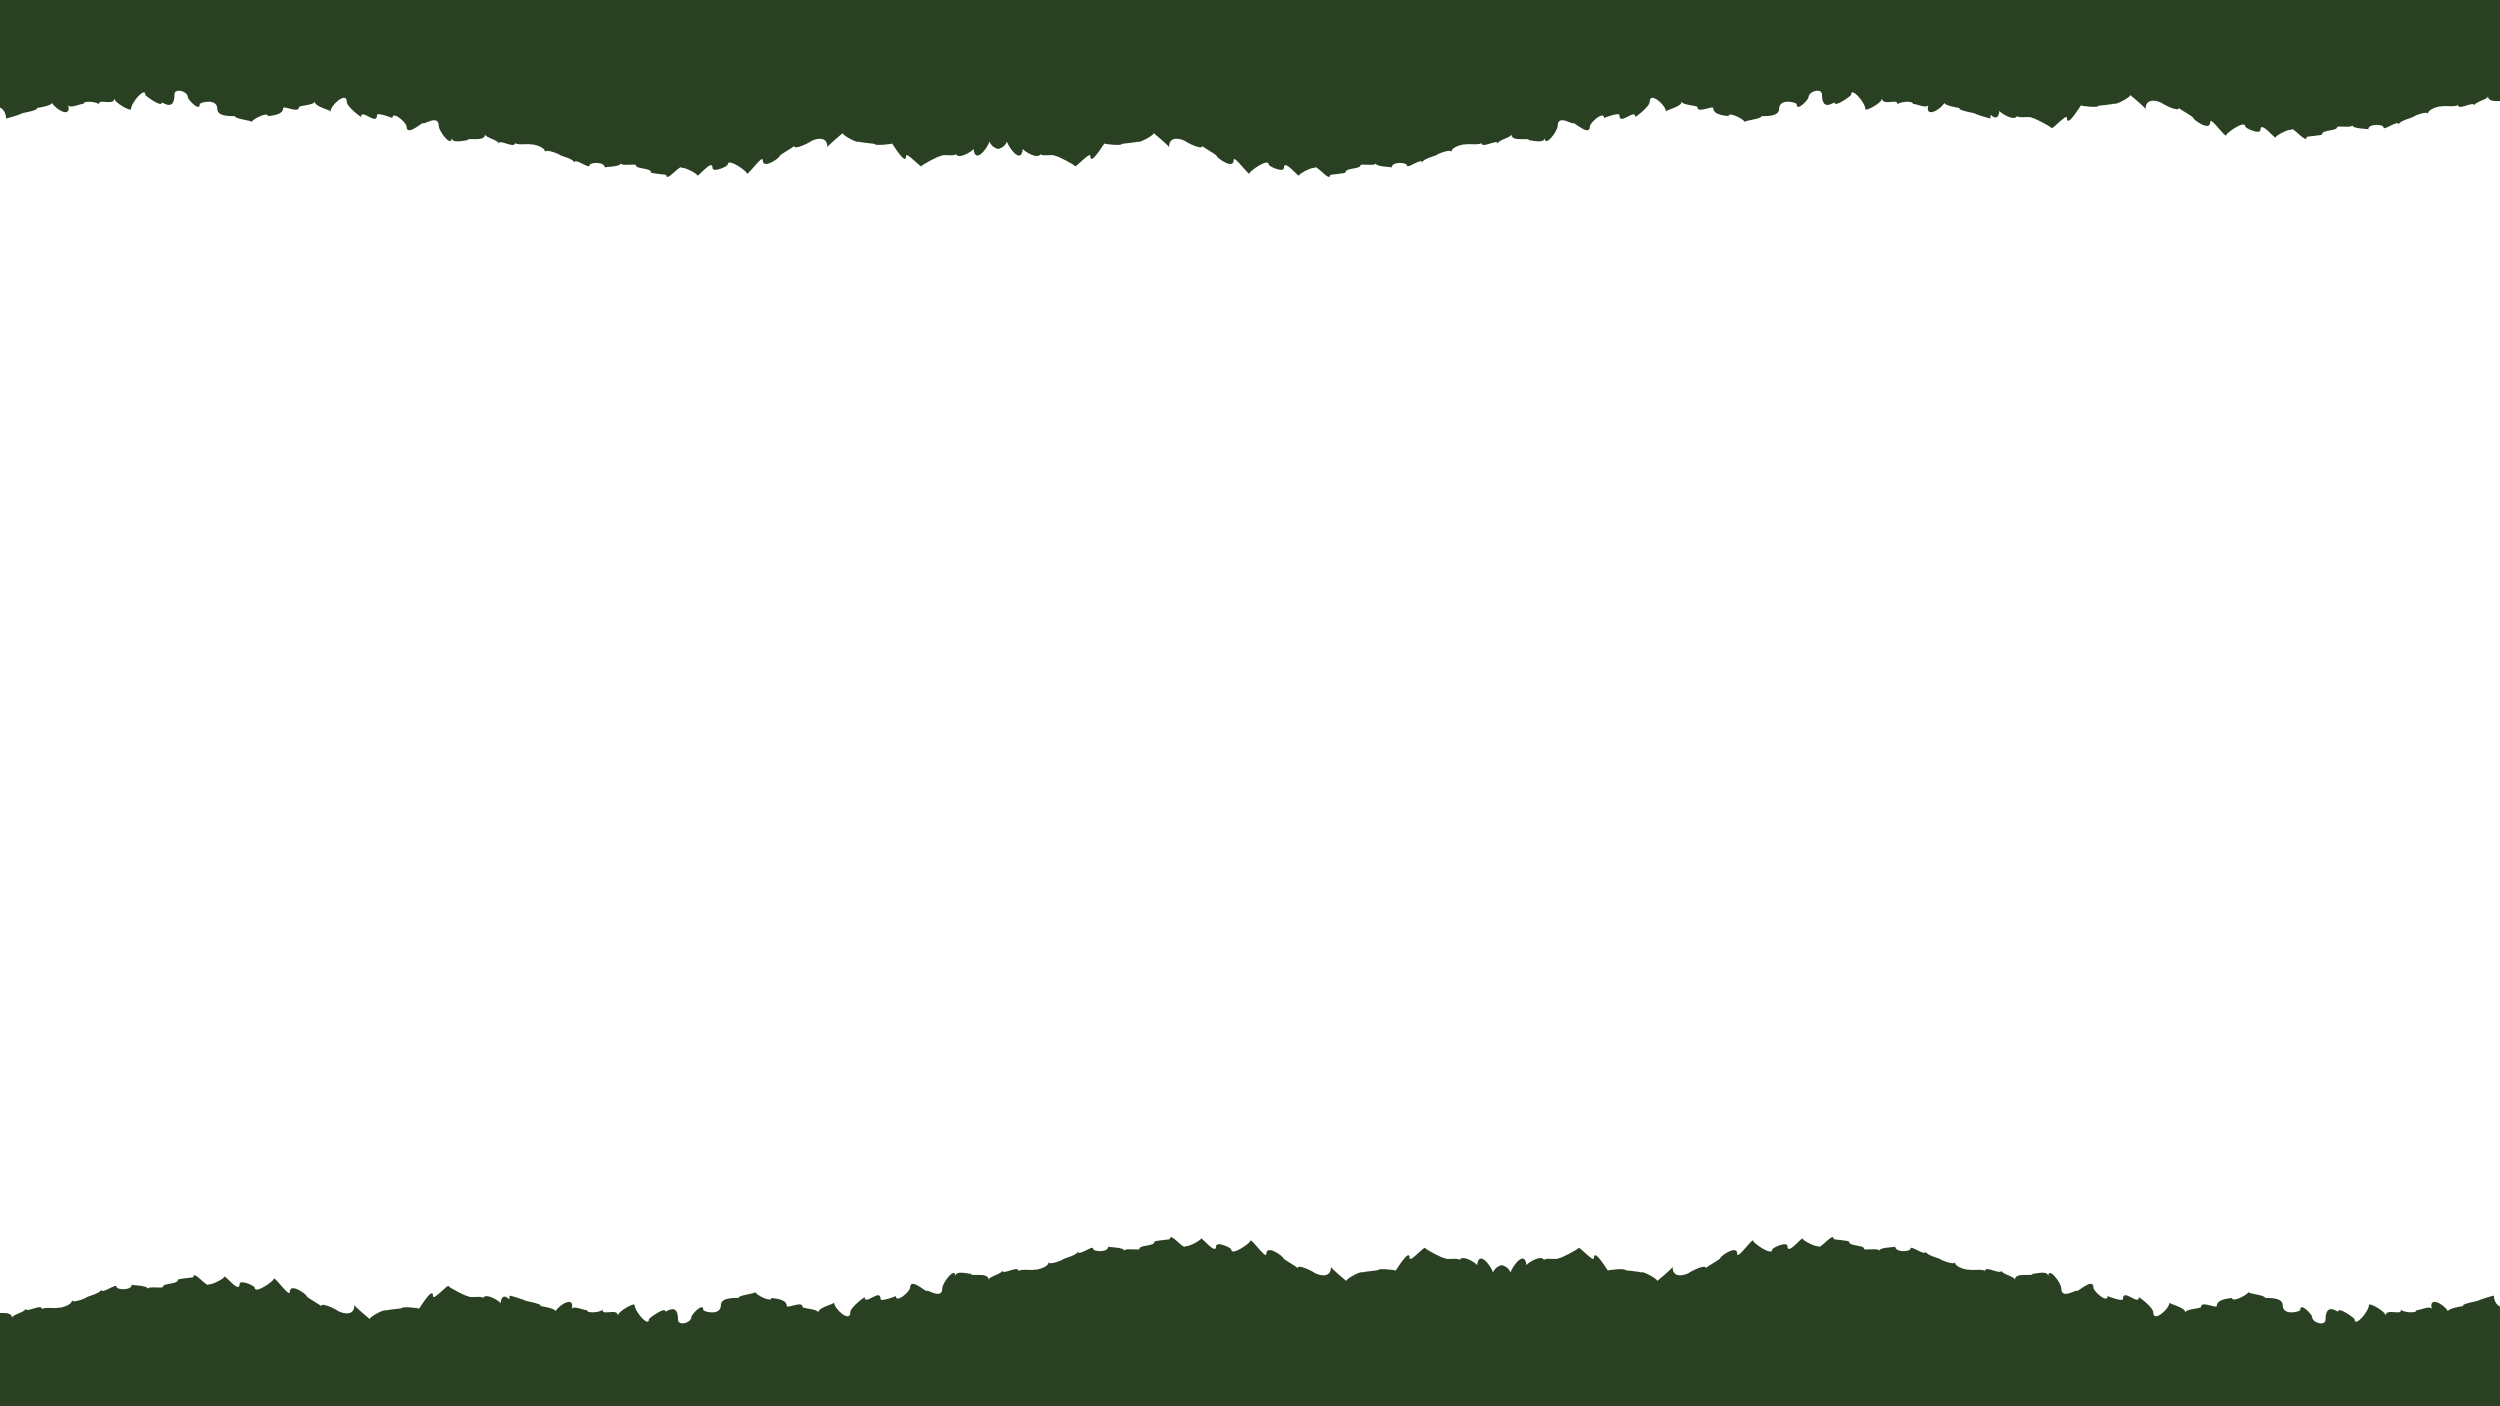 <svg xmlns="http://www.w3.org/2000/svg" xmlns:xlink="http://www.w3.org/1999/xlink" width="1920" zoomAndPan="magnify" viewBox="0 0 1440 810" height="1080" preserveAspectRatio="xMidYMid meet" version="1.0"><defs><clipPath id="812f1f8291"><path d="M 0 0 L 1440 0 L 1440 50.887 L 0 50.887 Z M 0 0 " clip-rule="nonzero"/></clipPath><clipPath id="0546fe9493"><path d="M 0 32.305 L 576.168 32.305 L 576.168 102 L 0 102 Z M 0 32.305 " clip-rule="nonzero"/></clipPath><clipPath id="082d4ab6d4"><path d="M 0 32.305 L 576.168 32.305 L 576.168 93 L 0 93 Z M 0 32.305 " clip-rule="nonzero"/></clipPath><clipPath id="2227ed7e8e"><path d="M 573.77 32.305 L 1149.938 32.305 L 1149.938 102 L 573.77 102 Z M 573.77 32.305 " clip-rule="nonzero"/></clipPath><clipPath id="fd7ac10353"><path d="M 573.77 32.305 L 1149.938 32.305 L 1149.938 93 L 573.77 93 Z M 573.77 32.305 " clip-rule="nonzero"/></clipPath><clipPath id="12a4caf36b"><path d="M 1136.277 10.375 L 1440 10.375 L 1440 80 L 1136.277 80 Z M 1136.277 10.375 " clip-rule="nonzero"/></clipPath><clipPath id="f77f755d73"><path d="M 1136.277 10.375 L 1440 10.375 L 1440 71 L 1136.277 71 Z M 1136.277 10.375 " clip-rule="nonzero"/></clipPath><clipPath id="92934334eb"><path d="M 0 763.633 L 1439.996 763.633 L 1439.996 810 L 0 810 Z M 0 763.633 " clip-rule="nonzero"/></clipPath><clipPath id="3a25baa8c8"><path d="M 863.828 712 L 1439.996 712 L 1439.996 782.211 L 863.828 782.211 Z M 863.828 712 " clip-rule="nonzero"/></clipPath><clipPath id="d35bc45278"><path d="M 863.828 721 L 1439.996 721 L 1439.996 782.211 L 863.828 782.211 Z M 863.828 721 " clip-rule="nonzero"/></clipPath><clipPath id="8f0595cc01"><path d="M 290.059 712 L 866.227 712 L 866.227 782.211 L 290.059 782.211 Z M 290.059 712 " clip-rule="nonzero"/></clipPath><clipPath id="911308cfc9"><path d="M 290.059 721 L 866.227 721 L 866.227 782.211 L 290.059 782.211 Z M 290.059 721 " clip-rule="nonzero"/></clipPath><clipPath id="4ac15be5a0"><path d="M 0 734 L 303.719 734 L 303.719 804.145 L 0 804.145 Z M 0 734 " clip-rule="nonzero"/></clipPath><clipPath id="b9e03d29f7"><path d="M 0 743 L 303.719 743 L 303.719 804.145 L 0 804.145 Z M 0 743 " clip-rule="nonzero"/></clipPath></defs><g clip-path="url(#812f1f8291)"><path fill="#294122" d="M 0 -30.137 L 1440.383 -30.137 L 1440.383 50.887 L 0 50.887 Z M 0 -30.137 " fill-opacity="1" fill-rule="nonzero"/></g><g clip-path="url(#0546fe9493)"><path fill="#294122" d="M 0 -54.645 L 0 61.965 C 1.789 62.824 3.371 64.75 3.508 68.191 C 3.441 68.469 11.871 65.871 12.488 65.422 C 10.961 65.352 22.863 63.617 21.211 62.188 C 21.762 62.258 29.746 60.848 29.969 59.281 C 32.359 63.426 41.254 68.227 39.262 60.535 C 40.531 62.961 47.328 59.074 48.07 60.039 C 47.57 57.594 56.758 58.695 57.168 60.348 C 55.93 56.168 65.859 61.449 65.859 56.613 C 65.859 59.281 75.457 64.34 75.457 62.91 C 75.457 59.16 83.734 49.578 83.734 54.652 C 83.734 55.219 93.18 62.066 93.18 59.145 C 93.18 58.246 100.488 64.992 100.488 54.359 C 100.488 50.508 108.23 52.434 108.23 56.133 C 108.23 57.18 115.043 64.77 115.043 60.004 C 115.043 59.004 125.176 56.27 125.176 62.789 C 125.176 67.883 135.363 66.645 135.363 66.953 C 135.363 68.641 144.98 69.258 144.98 70.309 C 144.98 68.934 154.355 63.941 154.355 66.938 C 154.355 66.66 163.094 66.68 163.094 62.379 C 163.094 60.449 172.215 65.559 172.215 61.742 C 172.215 60.656 181.23 60.691 181.23 58.402 C 181.23 61.688 190.348 63.133 190.348 64.32 C 190.348 60.57 199.723 52.363 199.723 58.609 C 199.723 61.516 208 67.574 208 67.348 C 208 62.137 217.168 72.785 217.168 66.301 C 217.168 64.512 225.992 67.898 225.992 67.984 C 225.992 63.477 234.164 70.668 234.164 72.82 C 234.164 79.117 243.766 69.828 243.766 70.945 C 243.766 72.113 252.695 65.613 252.695 72.406 C 252.695 75.625 260.23 85.395 260.23 79.305 C 260.23 83.367 269.109 80.285 269.109 80.906 C 269.109 78.809 279.359 82.18 279.359 77.363 C 279.359 79.238 287.273 80.699 287.273 82.746 C 287.273 79.719 296.719 86.102 296.719 82.18 C 296.719 83.918 305.699 82.523 305.699 83.262 C 305.699 82.766 313.941 84.121 313.941 87.598 C 313.941 85.414 322.578 88.871 322.578 89.387 C 322.578 89.543 330.801 91.641 330.801 93.707 C 330.801 90.539 339.543 97.559 339.543 95.34 C 339.543 93.363 348.352 92.984 348.352 96.512 C 348.352 95.977 357.535 96.219 357.535 94.031 C 357.535 95.875 366.293 94.117 366.293 95.203 C 366.293 97.492 374.914 96.578 374.914 99.262 C 374.914 100.035 383.773 100.449 383.773 100.828 C 383.773 105.492 392.738 93.277 392.738 97.062 C 392.738 95.391 401.633 99.934 401.633 101 C 401.633 102.738 410.406 91.125 410.406 96.613 C 410.406 99.832 419.145 95.805 419.145 94.809 C 419.145 90.73 430.07 98.523 430.07 99.676 C 430.07 102.41 439.359 88.477 439.359 92.297 C 439.359 97.902 449.047 90.938 449.047 89.938 C 449.047 89.062 457.406 84.691 457.406 84.055 C 457.406 86.789 466.645 81.816 466.645 81.695 C 466.645 81.215 476.59 76.52 476.59 84.758 C 476.59 84.055 485.383 76.621 485.383 76.691 C 485.383 78.086 494.723 82.988 494.723 81.492 C 494.723 82.129 503.875 82.645 503.875 83.004 C 503.875 84.055 513.77 83.039 513.77 82.66 C 513.77 82.074 521.887 96.219 521.887 89.871 C 521.887 86.84 530.902 97.543 530.902 95.562 C 530.902 95.012 541.414 89.352 541.898 89.938 C 542.93 88.543 549.484 90.301 550.602 88.801 C 552.391 91.969 560.031 87.133 560.77 85.793 C 561.715 94.809 568.633 85.48 569.922 81.645 C 571.574 85.258 574.637 85.914 576.148 85.449 L 576.148 -54.645 Z M 0 -54.645 " fill-opacity="1" fill-rule="nonzero"/></g><g clip-path="url(#082d4ab6d4)"><path fill="#294122" d="M 0 -63.852 L 0 52.762 C 1.789 53.621 3.371 55.547 3.508 58.988 C 3.441 59.262 11.871 56.664 12.488 56.219 C 10.961 56.148 22.863 54.41 21.211 52.984 C 21.762 53.051 29.746 51.641 29.969 50.074 C 32.359 54.223 41.254 59.023 39.262 51.332 C 40.531 53.758 47.328 49.871 48.07 50.832 C 47.57 48.391 56.758 49.492 57.168 51.145 C 55.93 46.961 65.859 52.242 65.859 47.41 C 65.859 50.074 75.457 55.133 75.457 53.707 C 75.457 49.957 83.734 40.371 83.734 45.449 C 83.734 46.016 93.18 52.863 93.18 49.938 C 93.18 49.043 100.488 55.789 100.488 45.156 C 100.488 41.301 108.23 43.23 108.23 46.926 C 108.23 47.977 115.043 55.562 115.043 50.797 C 115.043 49.801 125.176 47.066 125.176 53.586 C 125.176 58.68 135.363 57.438 135.363 57.75 C 135.363 59.434 144.98 60.055 144.98 61.105 C 144.98 59.727 154.355 54.738 154.355 57.73 C 154.355 57.457 163.094 57.473 163.094 53.172 C 163.094 51.246 172.215 56.355 172.215 52.535 C 172.215 51.453 181.23 51.488 181.23 49.199 C 181.23 52.484 190.348 53.93 190.348 55.117 C 190.348 51.367 199.723 43.16 199.723 49.406 C 199.723 52.312 208 58.367 208 58.145 C 208 52.934 217.168 63.582 217.168 57.094 C 217.168 55.305 225.992 58.695 225.992 58.781 C 225.992 54.273 234.164 61.465 234.164 63.617 C 234.164 69.914 243.766 60.621 243.766 61.742 C 243.766 62.91 252.695 56.406 252.695 63.203 C 252.695 66.422 260.23 76.191 260.23 70.102 C 260.23 74.16 269.109 71.082 269.109 71.703 C 269.109 69.602 279.359 72.977 279.359 68.156 C 279.359 70.031 287.273 71.496 287.273 73.543 C 287.273 70.516 296.719 76.898 296.719 72.977 C 296.719 74.711 305.699 73.32 305.699 74.059 C 305.699 73.559 313.941 74.918 313.941 78.395 C 313.941 76.211 322.578 79.668 322.578 80.184 C 322.578 80.34 330.801 82.438 330.801 84.5 C 330.801 81.336 339.543 88.355 339.543 86.137 C 339.543 84.156 348.352 83.777 348.352 87.305 C 348.352 86.773 357.535 87.012 357.535 84.828 C 357.535 86.668 366.293 84.914 366.293 86 C 366.293 88.285 374.914 87.375 374.914 90.059 C 374.914 90.832 383.773 91.246 383.773 91.625 C 383.773 96.285 392.738 84.07 392.738 87.855 C 392.738 86.188 401.633 90.73 401.633 91.797 C 401.633 93.535 410.406 81.922 410.406 87.41 C 410.406 90.625 419.145 86.602 419.145 85.602 C 419.145 81.523 430.07 89.32 430.07 90.473 C 430.07 93.207 439.359 79.27 439.359 83.09 C 439.359 88.699 449.047 81.73 449.047 80.734 C 449.047 79.855 457.406 75.488 457.406 74.852 C 457.406 77.586 466.645 72.613 466.645 72.492 C 466.645 72.012 476.59 67.316 476.59 75.555 C 476.59 74.852 485.383 67.418 485.383 67.488 C 485.383 68.879 494.723 73.785 494.723 72.285 C 494.723 72.922 503.875 73.438 503.875 73.801 C 503.875 74.852 513.77 73.836 513.77 73.457 C 513.77 72.871 521.887 87.012 521.887 80.664 C 521.887 77.637 530.902 88.34 530.902 86.359 C 530.902 85.809 541.414 80.148 541.898 80.734 C 542.93 79.34 549.484 81.094 550.602 79.598 C 552.391 82.766 560.031 77.93 560.77 76.586 C 561.715 85.602 568.633 76.277 569.922 72.441 C 571.574 76.055 574.637 76.707 576.148 76.242 L 576.148 -63.852 Z M 0 -63.852 " fill-opacity="1" fill-rule="nonzero"/></g><g clip-path="url(#2227ed7e8e)"><path fill="#294122" d="M 1149.938 -54.645 L 1149.938 61.965 C 1148.148 62.824 1146.562 64.75 1146.426 68.191 C 1146.496 68.469 1138.066 65.871 1137.445 65.422 C 1138.977 65.352 1127.07 63.617 1128.723 62.188 C 1128.172 62.258 1120.191 60.848 1119.965 59.281 C 1117.574 63.426 1108.68 68.227 1110.676 60.535 C 1109.402 62.961 1102.609 59.074 1101.867 60.039 C 1102.367 57.594 1093.18 58.695 1092.766 60.348 C 1094.004 56.168 1084.078 61.449 1084.078 56.613 C 1084.078 59.281 1074.48 64.34 1074.48 62.91 C 1074.48 59.16 1066.203 49.578 1066.203 54.652 C 1066.203 55.219 1056.758 62.066 1056.758 59.141 C 1056.758 58.246 1049.445 64.992 1049.445 54.359 C 1049.445 50.508 1041.703 52.434 1041.703 56.133 C 1041.703 57.18 1034.891 64.77 1034.891 60.004 C 1034.891 59.004 1024.758 56.27 1024.758 62.789 C 1024.758 67.883 1014.574 66.645 1014.574 66.953 C 1014.574 68.641 1004.957 69.258 1004.957 70.309 C 1004.957 68.934 995.582 63.941 995.582 66.938 C 995.582 66.66 986.84 66.68 986.84 62.375 C 986.84 60.449 977.723 65.559 977.723 61.742 C 977.723 60.656 968.707 60.691 968.707 58.402 C 968.707 61.688 959.59 63.133 959.59 64.32 C 959.59 60.57 950.215 52.363 950.215 58.609 C 950.215 61.516 941.938 67.574 941.938 67.348 C 941.938 62.137 932.77 72.785 932.77 66.301 C 932.77 64.512 923.941 67.898 923.941 67.984 C 923.941 63.477 915.77 70.668 915.77 72.82 C 915.77 79.117 906.172 69.828 906.172 70.945 C 906.172 72.113 897.242 65.613 897.242 72.406 C 897.242 75.625 889.707 85.395 889.707 79.305 C 889.707 83.367 880.828 80.285 880.828 80.906 C 880.828 78.809 870.574 82.18 870.574 77.363 C 870.574 79.238 862.66 80.699 862.66 82.746 C 862.66 79.719 853.215 86.102 853.215 82.18 C 853.215 83.918 844.234 82.523 844.234 83.262 C 844.234 82.766 835.996 84.121 835.996 87.598 C 835.996 85.414 827.359 88.871 827.359 89.387 C 827.359 89.543 819.133 91.641 819.133 93.707 C 819.133 90.539 810.395 97.559 810.395 95.34 C 810.395 93.363 801.586 92.984 801.586 96.512 C 801.586 95.977 792.398 96.219 792.398 94.031 C 792.398 95.875 783.641 94.117 783.641 95.203 C 783.641 97.492 775.023 96.578 775.023 99.262 C 775.023 100.035 766.164 100.449 766.164 100.828 C 766.164 105.492 757.199 93.277 757.199 97.059 C 757.199 95.391 748.305 99.934 748.305 101 C 748.305 102.738 739.531 91.125 739.531 96.613 C 739.531 99.832 730.793 95.805 730.793 94.809 C 730.793 90.73 719.867 98.523 719.867 99.676 C 719.867 102.41 710.578 88.477 710.578 92.297 C 710.578 97.902 700.891 90.938 700.891 89.938 C 700.891 89.062 692.527 84.691 692.527 84.055 C 692.527 86.789 683.289 81.816 683.289 81.695 C 683.289 81.215 673.348 76.52 673.348 84.758 C 673.348 84.055 664.555 76.621 664.555 76.691 C 664.555 78.086 655.215 82.988 655.215 81.492 C 655.215 82.129 646.062 82.645 646.062 83.004 C 646.062 84.055 636.168 83.039 636.168 82.66 C 636.168 82.074 628.047 96.219 628.047 89.871 C 628.047 86.84 619.031 97.543 619.031 95.562 C 619.031 95.012 608.52 89.352 608.039 89.938 C 607.008 88.543 600.453 90.301 599.336 88.801 C 597.547 91.969 589.906 87.133 589.168 85.793 C 588.219 94.809 581.305 85.48 580.016 81.645 C 578.363 85.258 575.301 85.914 573.785 85.449 L 573.785 -54.645 Z M 1149.938 -54.645 " fill-opacity="1" fill-rule="nonzero"/></g><g clip-path="url(#fd7ac10353)"><path fill="#294122" d="M 1149.938 -63.852 L 1149.938 52.762 C 1148.148 53.621 1146.562 55.547 1146.426 58.988 C 1146.496 59.262 1138.066 56.664 1137.445 56.219 C 1138.977 56.148 1127.07 54.41 1128.723 52.984 C 1128.172 53.051 1120.191 51.641 1119.965 50.074 C 1117.574 54.223 1108.68 59.023 1110.676 51.332 C 1109.402 53.758 1102.609 49.871 1101.867 50.832 C 1102.367 48.391 1093.18 49.492 1092.766 51.145 C 1094.004 46.961 1084.078 52.242 1084.078 47.41 C 1084.078 50.074 1074.48 55.133 1074.48 53.707 C 1074.48 49.957 1066.203 40.371 1066.203 45.449 C 1066.203 46.016 1056.758 52.863 1056.758 49.938 C 1056.758 49.043 1049.445 55.789 1049.445 45.156 C 1049.445 41.301 1041.703 43.23 1041.703 46.926 C 1041.703 47.977 1034.891 55.562 1034.891 50.797 C 1034.891 49.801 1024.758 47.066 1024.758 53.586 C 1024.758 58.68 1014.574 57.438 1014.574 57.75 C 1014.574 59.434 1004.957 60.055 1004.957 61.105 C 1004.957 59.727 995.582 54.738 995.582 57.73 C 995.582 57.457 986.84 57.473 986.84 53.172 C 986.84 51.246 977.723 56.355 977.723 52.535 C 977.723 51.453 968.707 51.488 968.707 49.199 C 968.707 52.484 959.59 53.93 959.59 55.117 C 959.59 51.367 950.215 43.16 950.215 49.406 C 950.215 52.312 941.938 58.367 941.938 58.145 C 941.938 52.934 932.77 63.582 932.77 57.094 C 932.77 55.305 923.941 58.695 923.941 58.781 C 923.941 54.273 915.77 61.465 915.77 63.617 C 915.77 69.914 906.172 60.621 906.172 61.742 C 906.172 62.91 897.242 56.406 897.242 63.203 C 897.242 66.422 889.707 76.191 889.707 70.102 C 889.707 74.16 880.828 71.082 880.828 71.703 C 880.828 69.602 870.574 72.977 870.574 68.156 C 870.574 70.031 862.66 71.496 862.66 73.543 C 862.66 70.516 853.215 76.898 853.215 72.977 C 853.215 74.711 844.234 73.32 844.234 74.059 C 844.234 73.559 835.996 74.918 835.996 78.395 C 835.996 76.211 827.359 79.668 827.359 80.184 C 827.359 80.34 819.133 82.438 819.133 84.5 C 819.133 81.336 810.395 88.355 810.395 86.137 C 810.395 84.156 801.586 83.777 801.586 87.305 C 801.586 86.773 792.398 87.012 792.398 84.828 C 792.398 86.668 783.641 84.914 783.641 86 C 783.641 88.285 775.023 87.375 775.023 90.059 C 775.023 90.832 766.164 91.246 766.164 91.625 C 766.164 96.285 757.199 84.07 757.199 87.855 C 757.199 86.188 748.305 90.73 748.305 91.797 C 748.305 93.535 739.531 81.922 739.531 87.41 C 739.531 90.625 730.793 86.602 730.793 85.602 C 730.793 81.523 719.867 89.32 719.867 90.473 C 719.867 93.207 710.578 79.27 710.578 83.09 C 710.578 88.699 700.891 81.73 700.891 80.734 C 700.891 79.855 692.527 75.488 692.527 74.852 C 692.527 77.586 683.289 72.613 683.289 72.492 C 683.289 72.012 673.348 67.316 673.348 75.555 C 673.348 74.852 664.555 67.418 664.555 67.488 C 664.555 68.879 655.215 73.785 655.215 72.285 C 655.215 72.922 646.062 73.438 646.062 73.801 C 646.062 74.852 636.168 73.836 636.168 73.457 C 636.168 72.871 628.047 87.012 628.047 80.664 C 628.047 77.637 619.031 88.34 619.031 86.359 C 619.031 85.809 608.52 80.148 608.039 80.734 C 607.008 79.34 600.453 81.094 599.336 79.598 C 597.547 82.766 589.906 77.93 589.168 76.586 C 588.219 85.602 581.305 76.277 580.016 72.441 C 578.363 76.055 575.301 76.707 573.785 76.242 L 573.785 -63.852 Z M 1149.938 -63.852 " fill-opacity="1" fill-rule="nonzero"/></g><g clip-path="url(#12a4caf36b)"><path fill="#294122" d="M 1712.441 -76.578 L 1712.441 40.031 C 1710.652 40.891 1709.07 42.816 1708.934 46.258 C 1709 46.535 1700.57 43.938 1699.953 43.488 C 1701.484 43.422 1689.578 41.684 1691.23 40.254 C 1690.68 40.324 1682.695 38.914 1682.473 37.348 C 1680.082 41.492 1671.188 46.293 1673.184 38.602 C 1671.91 41.027 1665.113 37.141 1664.375 38.105 C 1664.875 35.66 1655.688 36.762 1655.273 38.414 C 1656.512 34.234 1646.586 39.516 1646.586 34.68 C 1646.586 37.348 1636.984 42.406 1636.984 40.977 C 1636.984 37.227 1628.711 27.645 1628.711 32.719 C 1628.711 33.289 1619.266 40.133 1619.266 37.211 C 1619.266 36.316 1611.953 43.059 1611.953 32.426 C 1611.953 28.574 1604.211 30.5 1604.211 34.199 C 1604.211 35.25 1597.398 42.836 1597.398 38.07 C 1597.398 37.07 1587.266 34.336 1587.266 40.855 C 1587.266 45.949 1577.082 44.711 1577.082 45.02 C 1577.082 46.707 1567.465 47.324 1567.465 48.375 C 1567.465 47 1558.086 42.008 1558.086 45.004 C 1558.086 44.727 1549.348 44.746 1549.348 40.445 C 1549.348 38.516 1540.23 43.625 1540.23 39.809 C 1540.23 38.723 1531.215 38.758 1531.215 36.469 C 1531.215 39.758 1522.098 41.199 1522.098 42.387 C 1522.098 38.637 1512.719 30.43 1512.719 36.676 C 1512.719 39.582 1504.445 45.641 1504.445 45.418 C 1504.445 40.203 1495.273 50.852 1495.273 44.367 C 1495.273 42.578 1486.449 45.965 1486.449 46.051 C 1486.449 41.547 1478.277 48.738 1478.277 50.887 C 1478.277 57.184 1468.676 47.895 1468.676 49.012 C 1468.676 50.184 1459.746 43.68 1459.746 50.473 C 1459.746 53.691 1452.211 63.465 1452.211 57.375 C 1452.211 61.434 1443.336 58.355 1443.336 58.973 C 1443.336 56.875 1433.082 60.246 1433.082 55.43 C 1433.082 57.305 1425.168 58.766 1425.168 60.812 C 1425.168 57.785 1415.723 64.168 1415.723 60.246 C 1415.723 61.984 1406.742 60.59 1406.742 61.328 C 1406.742 60.832 1398.5 62.191 1398.5 65.664 C 1398.5 63.48 1389.863 66.938 1389.863 67.453 C 1389.863 67.609 1381.641 69.707 1381.641 71.773 C 1381.641 68.605 1372.902 75.625 1372.902 73.406 C 1372.902 71.43 1364.094 71.051 1364.094 74.578 C 1364.094 74.043 1354.906 74.285 1354.906 72.102 C 1354.906 73.941 1346.148 72.188 1346.148 73.27 C 1346.148 75.559 1337.531 74.645 1337.531 77.328 C 1337.531 78.105 1328.668 78.516 1328.668 78.895 C 1328.668 83.559 1319.707 71.344 1319.707 75.129 C 1319.707 73.457 1310.812 78 1310.812 79.066 C 1310.812 80.805 1302.039 69.191 1302.039 74.68 C 1302.039 77.898 1293.297 73.871 1293.297 72.875 C 1293.297 68.797 1282.371 76.59 1282.371 77.742 C 1282.371 80.477 1273.082 66.543 1273.082 70.363 C 1273.082 75.973 1263.398 69.004 1263.398 68.004 C 1263.398 67.129 1255.035 62.758 1255.035 62.121 C 1255.035 64.855 1245.797 59.887 1245.797 59.766 C 1245.797 59.281 1235.852 54.586 1235.852 62.828 C 1235.852 62.121 1227.062 54.688 1227.062 54.758 C 1227.062 56.152 1217.719 61.055 1217.719 59.559 C 1217.719 60.195 1208.566 60.711 1208.566 61.07 C 1208.566 62.121 1198.676 61.105 1198.676 60.727 C 1198.676 60.145 1190.555 74.285 1190.555 67.938 C 1190.555 64.91 1181.539 75.609 1181.539 73.633 C 1181.539 73.082 1171.027 67.422 1170.547 68.004 C 1169.516 66.613 1162.957 68.367 1161.84 66.871 C 1160.051 70.035 1152.414 65.199 1151.672 63.859 C 1150.727 72.875 1143.812 63.551 1142.52 59.711 C 1140.867 63.324 1137.805 63.98 1136.293 63.516 L 1136.293 -76.578 Z M 1712.441 -76.578 " fill-opacity="1" fill-rule="nonzero"/></g><g clip-path="url(#f77f755d73)"><path fill="#294122" d="M 1712.441 -85.781 L 1712.441 30.828 C 1710.652 31.688 1709.07 33.613 1708.934 37.055 C 1709 37.332 1700.57 34.73 1699.953 34.285 C 1701.484 34.215 1689.578 32.48 1691.23 31.051 C 1690.68 31.121 1682.695 29.707 1682.473 28.145 C 1680.082 32.289 1671.188 37.09 1673.184 29.398 C 1671.91 31.824 1665.113 27.938 1664.375 28.898 C 1664.875 26.457 1655.688 27.559 1655.273 29.211 C 1656.512 25.027 1646.586 30.312 1646.586 25.477 C 1646.586 28.145 1636.984 33.203 1636.984 31.773 C 1636.984 28.023 1628.711 18.441 1628.711 23.516 C 1628.711 24.082 1619.266 30.93 1619.266 28.004 C 1619.266 27.109 1611.953 33.855 1611.953 23.223 C 1611.953 19.367 1604.211 21.297 1604.211 24.996 C 1604.211 26.043 1597.398 33.633 1597.398 28.867 C 1597.398 27.867 1587.266 25.133 1587.266 31.652 C 1587.266 36.746 1577.082 35.508 1577.082 35.816 C 1577.082 37.504 1567.465 38.121 1567.465 39.172 C 1567.465 37.793 1558.086 32.805 1558.086 35.801 C 1558.086 35.523 1549.348 35.539 1549.348 31.238 C 1549.348 29.312 1540.23 34.422 1540.23 30.602 C 1540.23 29.52 1531.215 29.555 1531.215 27.266 C 1531.215 30.551 1522.098 31.996 1522.098 33.184 C 1522.098 29.434 1512.719 21.227 1512.719 27.473 C 1512.719 30.379 1504.445 36.438 1504.445 36.211 C 1504.445 31 1495.273 41.648 1495.273 35.164 C 1495.273 33.375 1486.449 36.762 1486.449 36.848 C 1486.449 32.34 1478.277 39.531 1478.277 41.684 C 1478.277 47.98 1468.676 38.688 1468.676 39.809 C 1468.676 40.977 1459.746 34.473 1459.746 41.27 C 1459.746 44.488 1452.211 54.258 1452.211 48.168 C 1452.211 52.23 1443.336 49.148 1443.336 49.77 C 1443.336 47.668 1433.082 51.043 1433.082 46.227 C 1433.082 48.102 1425.168 49.562 1425.168 51.609 C 1425.168 48.582 1415.723 54.965 1415.723 51.043 C 1415.723 52.781 1406.742 51.387 1406.742 52.125 C 1406.742 51.625 1398.5 52.984 1398.5 56.461 C 1398.5 54.277 1389.863 57.734 1389.863 58.25 C 1389.863 58.406 1381.641 60.504 1381.641 62.57 C 1381.641 59.402 1372.902 66.422 1372.902 64.203 C 1372.902 62.227 1364.094 61.848 1364.094 65.371 C 1364.094 64.84 1354.906 65.082 1354.906 62.895 C 1354.906 64.738 1346.148 62.98 1346.148 64.066 C 1346.148 66.355 1337.531 65.441 1337.531 68.125 C 1337.531 68.898 1328.668 69.312 1328.668 69.691 C 1328.668 74.355 1319.707 62.137 1319.707 65.922 C 1319.707 64.254 1310.812 68.797 1310.812 69.863 C 1310.812 71.602 1302.039 59.988 1302.039 65.477 C 1302.039 68.695 1293.297 64.668 1293.297 63.668 C 1293.297 59.594 1282.371 67.387 1282.371 68.539 C 1282.371 71.273 1273.082 57.34 1273.082 61.156 C 1273.082 66.766 1263.398 59.797 1263.398 58.801 C 1263.398 57.922 1255.035 53.555 1255.035 52.918 C 1255.035 55.652 1245.797 50.68 1245.797 50.559 C 1245.797 50.078 1235.852 45.383 1235.852 53.621 C 1235.852 52.918 1227.062 45.484 1227.062 45.555 C 1227.062 46.949 1217.719 51.852 1217.719 50.355 C 1217.719 50.992 1208.566 51.508 1208.566 51.867 C 1208.566 52.918 1198.676 51.902 1198.676 51.523 C 1198.676 50.938 1190.555 65.082 1190.555 58.73 C 1190.555 55.703 1181.539 66.406 1181.539 64.426 C 1181.539 63.875 1171.027 58.215 1170.547 58.801 C 1169.516 57.406 1162.957 59.164 1161.84 57.664 C 1160.051 60.832 1152.414 55.996 1151.672 54.656 C 1150.727 63.668 1143.812 54.344 1142.52 50.508 C 1140.867 54.121 1137.805 54.773 1136.293 54.312 L 1136.293 -85.781 Z M 1712.441 -85.781 " fill-opacity="1" fill-rule="nonzero"/></g><g clip-path="url(#92934334eb)"><path fill="#294122" d="M 1439.996 844.656 L -0.391 844.656 L -0.391 763.633 L 1439.996 763.633 Z M 1439.996 844.656 " fill-opacity="1" fill-rule="nonzero"/></g><g clip-path="url(#3a25baa8c8)"><path fill="#294122" d="M 1439.996 869.164 L 1439.996 752.551 C 1438.207 751.691 1436.621 749.766 1436.484 746.324 C 1436.555 746.051 1428.125 748.648 1427.504 749.094 C 1429.035 749.164 1417.129 750.902 1418.781 752.328 C 1418.23 752.262 1410.25 753.672 1410.023 755.234 C 1407.633 751.09 1398.738 746.289 1400.734 753.98 C 1399.461 751.555 1392.664 755.441 1391.926 754.48 C 1392.426 756.922 1383.238 755.82 1382.824 754.168 C 1384.062 758.352 1374.137 753.07 1374.137 757.902 C 1374.137 755.234 1364.535 750.18 1364.535 751.605 C 1364.535 755.355 1356.262 764.938 1356.262 759.863 C 1356.262 759.297 1346.816 752.449 1346.816 755.375 C 1346.816 756.27 1339.504 749.523 1339.504 760.156 C 1339.504 764.012 1331.762 762.082 1331.762 758.383 C 1331.762 757.336 1324.949 749.746 1324.949 754.512 C 1324.949 755.512 1314.816 758.246 1314.816 751.727 C 1314.816 746.633 1304.633 747.871 1304.633 747.562 C 1304.633 745.879 1295.016 745.258 1295.016 744.207 C 1295.016 745.586 1285.637 750.574 1285.637 747.582 C 1285.637 747.855 1276.898 747.84 1276.898 752.141 C 1276.898 754.066 1267.781 748.957 1267.781 752.777 C 1267.781 753.859 1258.766 753.824 1258.766 756.113 C 1258.766 752.828 1249.648 751.383 1249.648 750.195 C 1249.648 753.945 1240.27 762.152 1240.27 755.906 C 1240.27 753 1231.996 746.945 1231.996 747.168 C 1231.996 752.379 1222.824 741.73 1222.824 748.219 C 1222.824 750.008 1214 746.617 1214 746.531 C 1214 751.039 1205.828 743.848 1205.828 741.695 C 1205.828 735.398 1196.227 744.691 1196.227 743.57 C 1196.227 742.402 1187.301 748.906 1187.301 742.109 C 1187.301 738.891 1179.766 729.121 1179.766 735.211 C 1179.766 731.148 1170.887 734.23 1170.887 733.609 C 1170.887 735.711 1160.633 732.336 1160.633 737.156 C 1160.633 735.281 1152.719 733.816 1152.719 731.77 C 1152.719 734.797 1143.273 728.414 1143.273 732.336 C 1143.273 730.602 1134.293 731.992 1134.293 731.254 C 1134.293 731.754 1126.051 730.395 1126.051 726.918 C 1126.051 729.102 1117.418 725.645 1117.418 725.129 C 1117.418 724.973 1109.191 722.875 1109.191 720.812 C 1109.191 723.977 1100.453 716.957 1100.453 719.176 C 1100.453 721.156 1091.645 721.531 1091.645 718.008 C 1091.645 718.539 1082.457 718.297 1082.457 720.484 C 1082.457 718.645 1073.699 720.398 1073.699 719.312 C 1073.699 717.027 1065.082 717.938 1065.082 715.254 C 1065.082 714.48 1056.223 714.066 1056.223 713.688 C 1056.223 709.027 1047.258 721.242 1047.258 717.457 C 1047.258 719.125 1038.363 714.582 1038.363 713.516 C 1038.363 711.777 1029.59 723.391 1029.59 717.902 C 1029.59 714.688 1020.848 718.711 1020.848 719.711 C 1020.848 723.785 1009.926 715.992 1009.926 714.84 C 1009.926 712.105 1000.633 726.039 1000.633 722.223 C 1000.633 716.613 990.949 723.582 990.949 724.578 C 990.949 725.457 982.586 729.824 982.586 730.461 C 982.586 727.727 973.348 732.699 973.348 732.82 C 973.348 733.301 963.406 737.996 963.406 729.758 C 963.406 730.461 954.613 737.895 954.613 737.824 C 954.613 736.434 945.27 731.527 945.27 733.027 C 945.27 732.391 936.117 731.871 936.117 731.512 C 936.117 730.461 926.227 731.477 926.227 731.855 C 926.227 732.441 918.105 718.301 918.105 724.648 C 918.105 727.676 909.09 716.973 909.09 718.953 C 909.09 719.504 898.578 725.164 898.098 724.578 C 897.066 725.973 890.512 724.219 889.391 725.715 C 887.602 722.547 879.965 727.383 879.227 728.723 C 878.277 719.711 871.363 729.035 870.07 732.871 C 868.422 729.258 865.359 728.605 863.844 729.07 L 863.844 869.164 Z M 1439.996 869.164 " fill-opacity="1" fill-rule="nonzero"/></g><g clip-path="url(#d35bc45278)"><path fill="#294122" d="M 1439.996 878.367 L 1439.996 761.758 C 1438.207 760.895 1436.621 758.969 1436.484 755.527 C 1436.555 755.254 1428.125 757.852 1427.504 758.297 C 1429.035 758.367 1417.129 760.105 1418.781 761.531 C 1418.23 761.465 1410.25 762.875 1410.023 764.441 C 1407.633 760.293 1398.738 755.496 1400.734 763.184 C 1399.461 760.758 1392.664 764.648 1391.926 763.684 C 1392.426 766.125 1383.238 765.023 1382.824 763.375 C 1384.062 767.555 1374.137 762.273 1374.137 767.105 C 1374.137 764.441 1364.535 759.383 1364.535 760.809 C 1364.535 764.562 1356.262 774.145 1356.262 769.066 C 1356.262 768.5 1346.816 761.652 1346.816 764.578 C 1346.816 765.473 1339.504 758.73 1339.504 769.359 C 1339.504 773.215 1331.762 771.289 1331.762 767.59 C 1331.762 766.539 1324.949 758.953 1324.949 763.719 C 1324.949 764.715 1314.816 767.449 1314.816 760.93 C 1314.816 755.84 1304.633 757.078 1304.633 756.766 C 1304.633 755.082 1295.016 754.461 1295.016 753.414 C 1295.016 754.789 1285.637 759.777 1285.637 756.785 C 1285.637 757.059 1276.898 757.043 1276.898 761.344 C 1276.898 763.27 1267.781 758.16 1267.781 761.98 C 1267.781 763.062 1258.766 763.031 1258.766 765.316 C 1258.766 762.031 1249.648 760.586 1249.648 759.398 C 1249.648 763.148 1240.27 771.355 1240.27 765.113 C 1240.27 762.203 1231.996 756.148 1231.996 756.371 C 1231.996 761.586 1222.824 750.934 1222.824 757.422 C 1222.824 759.211 1214 755.82 1214 755.734 C 1214 760.242 1205.828 753.051 1205.828 750.902 C 1205.828 744.605 1196.227 753.895 1196.227 752.777 C 1196.227 751.605 1187.301 758.109 1187.301 751.312 C 1187.301 748.098 1179.766 738.324 1179.766 744.414 C 1179.766 740.355 1170.887 743.434 1170.887 742.816 C 1170.887 744.914 1160.633 741.543 1160.633 746.359 C 1160.633 744.484 1152.719 743.02 1152.719 740.973 C 1152.719 744 1143.273 737.617 1143.273 741.543 C 1143.273 739.805 1134.293 741.199 1134.293 740.457 C 1134.293 740.957 1126.051 739.598 1126.051 736.121 C 1126.051 738.309 1117.418 734.848 1117.418 734.332 C 1117.418 734.18 1109.191 732.078 1109.191 730.016 C 1109.191 733.18 1100.453 726.16 1100.453 728.379 C 1100.453 730.359 1091.645 730.738 1091.645 727.211 C 1091.645 727.742 1082.457 727.504 1082.457 729.688 C 1082.457 727.848 1073.699 729.602 1073.699 728.52 C 1073.699 726.23 1065.082 727.141 1065.082 724.457 C 1065.082 723.684 1056.223 723.27 1056.223 722.891 C 1056.223 718.23 1047.258 730.445 1047.258 726.66 C 1047.258 728.328 1038.363 723.785 1038.363 722.719 C 1038.363 720.984 1029.59 732.594 1029.59 727.105 C 1029.59 723.891 1020.848 727.914 1020.848 728.914 C 1020.848 732.992 1009.926 725.199 1009.926 724.047 C 1009.926 721.309 1000.633 735.246 1000.633 731.426 C 1000.633 725.816 990.949 732.785 990.949 733.781 C 990.949 734.66 982.586 739.031 982.586 739.668 C 982.586 736.93 973.348 741.902 973.348 742.023 C 973.348 742.504 963.406 747.203 963.406 738.961 C 963.406 739.668 954.613 747.098 954.613 747.031 C 954.613 745.637 945.27 740.734 945.27 742.23 C 945.27 741.594 936.117 741.078 936.117 740.715 C 936.117 739.668 926.227 740.68 926.227 741.059 C 926.227 741.645 918.105 727.504 918.105 733.852 C 918.105 736.879 909.09 726.18 909.09 728.156 C 909.09 728.707 898.578 734.367 898.098 733.781 C 897.066 735.176 890.512 733.422 889.391 734.918 C 887.602 731.754 879.965 736.586 879.227 737.93 C 878.277 728.914 871.363 738.238 870.07 742.074 C 868.422 738.461 865.359 737.809 863.844 738.273 L 863.844 878.367 Z M 1439.996 878.367 " fill-opacity="1" fill-rule="nonzero"/></g><g clip-path="url(#8f0595cc01)"><path fill="#294122" d="M 290.059 869.164 L 290.059 752.551 C 291.848 751.691 293.43 749.766 293.566 746.324 C 293.5 746.051 301.93 748.648 302.547 749.094 C 301.016 749.164 312.922 750.902 311.27 752.328 C 311.82 752.262 319.805 753.672 320.027 755.234 C 322.418 751.09 331.312 746.289 329.316 753.98 C 330.59 751.555 337.387 755.441 338.125 754.48 C 337.629 756.922 346.816 755.82 347.227 754.168 C 345.988 758.352 355.914 753.07 355.914 757.902 C 355.914 755.234 365.516 750.18 365.516 751.605 C 365.516 755.355 373.789 764.938 373.789 759.863 C 373.789 759.297 383.234 752.449 383.234 755.375 C 383.234 756.27 390.547 749.523 390.547 760.156 C 390.547 764.012 398.289 762.082 398.289 758.383 C 398.289 757.336 405.102 749.746 405.102 754.512 C 405.102 755.512 415.234 758.246 415.234 751.727 C 415.234 746.633 425.422 747.871 425.422 747.562 C 425.422 745.879 435.039 745.258 435.039 744.207 C 435.039 745.586 444.414 750.574 444.414 747.582 C 444.414 747.855 453.152 747.84 453.152 752.141 C 453.152 754.066 462.273 748.957 462.273 752.777 C 462.273 753.859 471.285 753.824 471.285 756.113 C 471.285 752.828 480.406 751.383 480.406 750.195 C 480.406 753.945 489.781 762.152 489.781 755.906 C 489.781 753 498.055 746.945 498.055 747.168 C 498.055 752.379 507.227 741.73 507.227 748.219 C 507.227 750.008 516.051 746.617 516.051 746.531 C 516.051 751.039 524.223 743.848 524.223 741.695 C 524.223 735.398 533.824 744.691 533.824 743.57 C 533.824 742.402 542.754 748.906 542.754 742.109 C 542.754 738.891 550.289 729.121 550.289 735.211 C 550.289 731.148 559.164 734.23 559.164 733.609 C 559.164 735.711 569.418 732.336 569.418 737.156 C 569.418 735.281 577.332 733.816 577.332 731.77 C 577.332 734.797 586.777 728.414 586.777 732.336 C 586.777 730.602 595.758 731.992 595.758 731.254 C 595.758 731.754 604 730.395 604 726.918 C 604 729.102 612.637 725.645 612.637 725.129 C 612.637 724.973 620.859 722.875 620.859 720.812 C 620.859 723.977 629.602 716.957 629.602 719.176 C 629.602 721.156 638.406 721.531 638.406 718.008 C 638.406 718.539 647.594 718.297 647.594 720.484 C 647.594 718.645 656.352 720.398 656.352 719.312 C 656.352 717.027 664.973 717.938 664.973 715.254 C 664.973 714.48 673.832 714.066 673.832 713.688 C 673.832 709.027 682.793 721.242 682.793 717.457 C 682.793 719.125 691.688 714.582 691.688 713.516 C 691.688 711.777 700.465 723.391 700.465 717.902 C 700.465 714.688 709.203 718.711 709.203 719.711 C 709.203 723.785 720.129 715.992 720.129 714.84 C 720.129 712.105 729.418 726.039 729.418 722.223 C 729.418 716.613 739.105 723.582 739.105 724.578 C 739.105 725.457 747.465 729.824 747.465 730.461 C 747.465 727.727 756.703 732.699 756.703 732.82 C 756.703 733.301 766.648 737.996 766.648 729.758 C 766.648 730.461 775.438 737.895 775.438 737.824 C 775.438 736.434 784.781 731.527 784.781 733.027 C 784.781 732.391 793.934 731.871 793.934 731.512 C 793.934 730.461 803.824 731.477 803.824 731.855 C 803.824 732.441 811.945 718.301 811.945 724.648 C 811.945 727.676 820.961 716.973 820.961 718.953 C 820.961 719.504 831.473 725.164 831.953 724.578 C 832.988 725.973 839.543 724.219 840.66 725.715 C 842.449 722.547 850.09 727.383 850.828 728.723 C 851.773 719.711 858.691 729.035 859.98 732.871 C 861.633 729.258 864.695 728.605 866.207 729.07 L 866.207 869.164 Z M 290.059 869.164 " fill-opacity="1" fill-rule="nonzero"/></g><g clip-path="url(#911308cfc9)"><path fill="#294122" d="M 290.059 878.367 L 290.059 761.758 C 291.848 760.895 293.43 758.969 293.566 755.527 C 293.5 755.254 301.93 757.852 302.547 758.297 C 301.016 758.367 312.922 760.105 311.27 761.531 C 311.82 761.465 319.805 762.875 320.027 764.441 C 322.418 760.293 331.312 755.496 329.316 763.184 C 330.59 760.758 337.387 764.648 338.125 763.684 C 337.629 766.125 346.816 765.023 347.227 763.375 C 345.988 767.555 355.914 762.273 355.914 767.105 C 355.914 764.441 365.516 759.383 365.516 760.809 C 365.516 764.562 373.789 774.145 373.789 769.066 C 373.789 768.5 383.234 761.652 383.234 764.578 C 383.234 765.473 390.547 758.73 390.547 769.359 C 390.547 773.215 398.289 771.289 398.289 767.59 C 398.289 766.539 405.102 758.953 405.102 763.719 C 405.102 764.715 415.234 767.449 415.234 760.93 C 415.234 755.84 425.422 757.078 425.422 756.766 C 425.422 755.082 435.039 754.461 435.039 753.414 C 435.039 754.789 444.414 759.777 444.414 756.785 C 444.414 757.059 453.152 757.043 453.152 761.344 C 453.152 763.27 462.273 758.16 462.273 761.98 C 462.273 763.062 471.285 763.031 471.285 765.316 C 471.285 762.031 480.406 760.586 480.406 759.398 C 480.406 763.148 489.781 771.355 489.781 765.113 C 489.781 762.203 498.055 756.148 498.055 756.371 C 498.055 761.586 507.227 750.934 507.227 757.422 C 507.227 759.211 516.051 755.82 516.051 755.734 C 516.051 760.242 524.223 753.051 524.223 750.902 C 524.223 744.605 533.824 753.895 533.824 752.777 C 533.824 751.605 542.754 758.109 542.754 751.312 C 542.754 748.098 550.289 738.324 550.289 744.414 C 550.289 740.355 559.164 743.434 559.164 742.816 C 559.164 744.914 569.418 741.543 569.418 746.359 C 569.418 744.484 577.332 743.02 577.332 740.973 C 577.332 744 586.777 737.617 586.777 741.543 C 586.777 739.805 595.758 741.199 595.758 740.457 C 595.758 740.957 604 739.598 604 736.121 C 604 738.309 612.637 734.848 612.637 734.332 C 612.637 734.18 620.859 732.078 620.859 730.016 C 620.859 733.18 629.602 726.16 629.602 728.379 C 629.602 730.359 638.406 730.738 638.406 727.211 C 638.406 727.742 647.594 727.504 647.594 729.688 C 647.594 727.848 656.352 729.602 656.352 728.52 C 656.352 726.23 664.973 727.141 664.973 724.457 C 664.973 723.684 673.832 723.27 673.832 722.891 C 673.832 718.23 682.793 730.445 682.793 726.66 C 682.793 728.328 691.688 723.785 691.688 722.719 C 691.688 720.984 700.465 732.594 700.465 727.105 C 700.465 723.891 709.203 727.914 709.203 728.914 C 709.203 732.992 720.129 725.199 720.129 724.047 C 720.129 721.309 729.418 735.246 729.418 731.426 C 729.418 725.816 739.105 732.785 739.105 733.781 C 739.105 734.66 747.465 739.031 747.465 739.668 C 747.465 736.93 756.703 741.902 756.703 742.023 C 756.703 742.504 766.648 747.203 766.648 738.961 C 766.648 739.668 775.438 747.098 775.438 747.031 C 775.438 745.637 784.781 740.734 784.781 742.23 C 784.781 741.594 793.934 741.078 793.934 740.715 C 793.934 739.668 803.824 740.68 803.824 741.059 C 803.824 741.645 811.945 727.504 811.945 733.852 C 811.945 736.879 820.961 726.18 820.961 728.156 C 820.961 728.707 831.473 734.367 831.953 733.781 C 832.988 735.176 839.543 733.422 840.66 734.918 C 842.449 731.754 850.09 736.586 850.828 737.93 C 851.773 728.914 858.691 738.238 859.98 742.074 C 861.633 738.461 864.695 737.809 866.207 738.273 L 866.207 878.367 Z M 290.059 878.367 " fill-opacity="1" fill-rule="nonzero"/></g><g clip-path="url(#4ac15be5a0)"><path fill="#294122" d="M -272.449 891.094 L -272.449 774.484 C -270.66 773.625 -269.078 771.699 -268.938 768.258 C -269.008 767.98 -260.578 770.578 -259.957 771.027 C -261.488 771.098 -249.586 772.832 -251.234 774.262 C -250.684 774.191 -242.703 775.602 -242.48 777.168 C -240.086 773.023 -231.191 768.223 -233.188 775.914 C -231.914 773.488 -225.121 777.375 -224.379 776.41 C -224.879 778.855 -215.691 777.754 -215.277 776.102 C -216.52 780.281 -206.59 775 -206.59 779.836 C -206.59 777.168 -196.992 772.109 -196.992 773.539 C -196.992 777.289 -188.715 786.871 -188.715 781.797 C -188.715 781.23 -179.27 774.383 -179.27 777.305 C -179.27 778.199 -171.957 771.457 -171.957 782.09 C -171.957 785.941 -164.219 784.016 -164.219 780.316 C -164.219 779.27 -157.402 771.68 -157.402 776.445 C -157.402 777.445 -147.27 780.18 -147.27 773.66 C -147.27 768.566 -137.086 769.805 -137.086 769.496 C -137.086 767.809 -127.469 767.191 -127.469 766.141 C -127.469 767.516 -118.094 772.508 -118.094 769.512 C -118.094 769.789 -109.352 769.77 -109.352 774.07 C -109.352 776 -100.234 770.891 -100.234 774.707 C -100.234 775.793 -91.219 775.758 -91.219 778.047 C -91.219 774.762 -82.102 773.316 -82.102 772.129 C -82.102 775.879 -72.727 784.086 -72.727 777.84 C -72.727 774.934 -64.449 768.875 -64.449 769.102 C -64.449 774.312 -55.281 763.664 -55.281 770.148 C -55.281 771.938 -46.453 768.551 -46.453 768.465 C -46.453 772.973 -38.281 765.781 -38.281 763.629 C -38.281 757.332 -28.684 766.621 -28.684 765.504 C -28.684 764.336 -19.754 770.836 -19.754 764.043 C -19.754 760.824 -12.219 751.055 -12.219 757.145 C -12.219 753.082 -3.34 756.164 -3.34 755.543 C -3.34 757.641 6.914 754.27 6.914 759.086 C 6.914 757.211 14.828 755.75 14.828 753.703 C 14.828 756.73 24.273 750.348 24.273 754.27 C 24.273 752.531 33.254 753.926 33.254 753.188 C 33.254 753.684 41.492 752.324 41.492 748.852 C 41.492 751.035 50.129 747.578 50.129 747.062 C 50.129 746.906 58.352 744.809 58.352 742.742 C 58.352 745.91 67.094 738.891 67.094 741.109 C 67.094 743.086 75.902 743.465 75.902 739.938 C 75.902 740.473 85.09 740.23 85.09 742.418 C 85.09 740.574 93.844 742.332 93.844 741.246 C 93.844 738.957 102.465 739.871 102.465 737.188 C 102.465 736.414 111.324 736 111.324 735.621 C 111.324 730.957 120.289 743.172 120.289 739.387 C 120.289 741.059 129.184 736.516 129.184 735.449 C 129.184 733.711 137.957 745.324 137.957 739.836 C 137.957 736.617 146.695 740.645 146.695 741.641 C 146.695 745.719 157.621 737.926 157.621 736.773 C 157.621 734.039 166.91 747.973 166.91 744.152 C 166.91 738.547 176.598 745.512 176.598 746.512 C 176.598 747.387 184.957 751.758 184.957 752.395 C 184.957 749.66 194.199 754.633 194.199 754.75 C 194.199 755.234 204.141 759.93 204.141 751.691 C 204.141 752.395 212.934 759.828 212.934 759.758 C 212.934 758.363 222.273 753.461 222.273 754.957 C 222.273 754.32 231.426 753.805 231.426 753.445 C 231.426 752.395 241.32 753.41 241.32 753.789 C 241.32 754.375 249.441 740.23 249.441 746.578 C 249.441 749.609 258.453 738.906 258.453 740.887 C 258.453 741.438 268.965 747.098 269.449 746.512 C 270.48 747.906 277.035 746.148 278.152 747.648 C 279.941 744.48 287.582 749.316 288.32 750.656 C 289.266 741.641 296.184 750.969 297.473 754.805 C 299.125 751.191 302.188 750.535 303.703 751 L 303.703 891.094 Z M -272.449 891.094 " fill-opacity="1" fill-rule="nonzero"/></g><g clip-path="url(#b9e03d29f7)"><path fill="#294122" d="M -272.449 900.301 L -272.449 783.688 C -270.66 782.828 -269.078 780.902 -268.938 777.461 C -269.008 777.188 -260.578 779.785 -259.957 780.23 C -261.488 780.301 -249.586 782.039 -251.234 783.465 C -250.684 783.398 -242.703 784.809 -242.48 786.375 C -240.086 782.227 -231.191 777.426 -233.188 785.117 C -231.914 782.691 -225.121 786.578 -224.379 785.617 C -224.879 788.059 -215.691 786.957 -215.277 785.305 C -216.52 789.488 -206.59 784.207 -206.59 789.039 C -206.59 786.375 -196.992 781.316 -196.992 782.742 C -196.992 786.492 -188.715 796.078 -188.715 791 C -188.715 790.434 -179.27 783.586 -179.27 786.512 C -179.27 787.406 -171.957 780.66 -171.957 791.293 C -171.957 795.148 -164.219 793.219 -164.219 789.52 C -164.219 788.473 -157.402 780.887 -157.402 785.652 C -157.402 786.648 -147.27 789.383 -147.27 782.863 C -147.27 777.77 -137.086 779.008 -137.086 778.699 C -137.086 777.016 -127.469 776.395 -127.469 775.344 C -127.469 776.723 -118.094 781.711 -118.094 778.719 C -118.094 778.992 -109.352 778.977 -109.352 783.277 C -109.352 785.203 -100.234 780.094 -100.234 783.914 C -100.234 784.996 -91.219 784.961 -91.219 787.25 C -91.219 783.965 -82.102 782.52 -82.102 781.332 C -82.102 785.082 -72.727 793.289 -72.727 787.043 C -72.727 784.137 -64.449 778.082 -64.449 778.305 C -64.449 783.516 -55.281 772.867 -55.281 779.355 C -55.281 781.145 -46.453 777.754 -46.453 777.668 C -46.453 782.176 -38.281 774.984 -38.281 772.832 C -38.281 766.535 -28.684 775.828 -28.684 774.707 C -28.684 773.539 -19.754 780.043 -19.754 773.246 C -19.754 770.027 -12.219 760.258 -12.219 766.348 C -12.219 762.289 -3.34 765.367 -3.34 764.746 C -3.34 766.848 6.914 763.473 6.914 768.293 C 6.914 766.418 14.828 764.953 14.828 762.906 C 14.828 765.934 24.273 759.551 24.273 763.473 C 24.273 761.738 33.254 763.129 33.254 762.391 C 33.254 762.891 41.492 761.531 41.492 758.055 C 41.492 760.238 50.129 756.781 50.129 756.266 C 50.129 756.109 58.352 754.012 58.352 751.949 C 58.352 755.113 67.094 748.094 67.094 750.312 C 67.094 752.293 75.902 752.672 75.902 749.145 C 75.902 749.676 85.09 749.438 85.09 751.621 C 85.09 749.781 93.844 751.535 93.844 750.449 C 93.844 748.164 102.465 749.074 102.465 746.391 C 102.465 745.617 111.324 745.203 111.324 744.824 C 111.324 740.164 120.289 752.379 120.289 748.594 C 120.289 750.262 129.184 745.719 129.184 744.652 C 129.184 742.914 137.957 754.527 137.957 749.039 C 137.957 745.824 146.695 749.848 146.695 750.848 C 146.695 754.926 157.621 747.129 157.621 745.977 C 157.621 743.242 166.91 757.176 166.91 753.359 C 166.91 747.75 176.598 754.719 176.598 755.715 C 176.598 756.594 184.957 760.961 184.957 761.598 C 184.957 758.863 194.199 763.836 194.199 763.957 C 194.199 764.438 204.141 769.133 204.141 760.895 C 204.141 761.598 212.934 769.031 212.934 768.961 C 212.934 767.57 222.273 762.664 222.273 764.164 C 222.273 763.527 231.426 763.012 231.426 762.648 C 231.426 761.598 241.32 762.613 241.32 762.992 C 241.32 763.578 249.441 749.438 249.441 755.785 C 249.441 758.812 258.453 748.109 258.453 750.09 C 258.453 750.641 268.965 756.301 269.449 755.715 C 270.48 757.109 277.035 755.355 278.152 756.852 C 279.941 753.684 287.582 758.52 288.32 759.863 C 289.266 750.848 296.184 760.172 297.473 764.008 C 299.125 760.395 302.188 759.742 303.703 760.207 L 303.703 900.301 Z M -272.449 900.301 " fill-opacity="1" fill-rule="nonzero"/></g></svg>